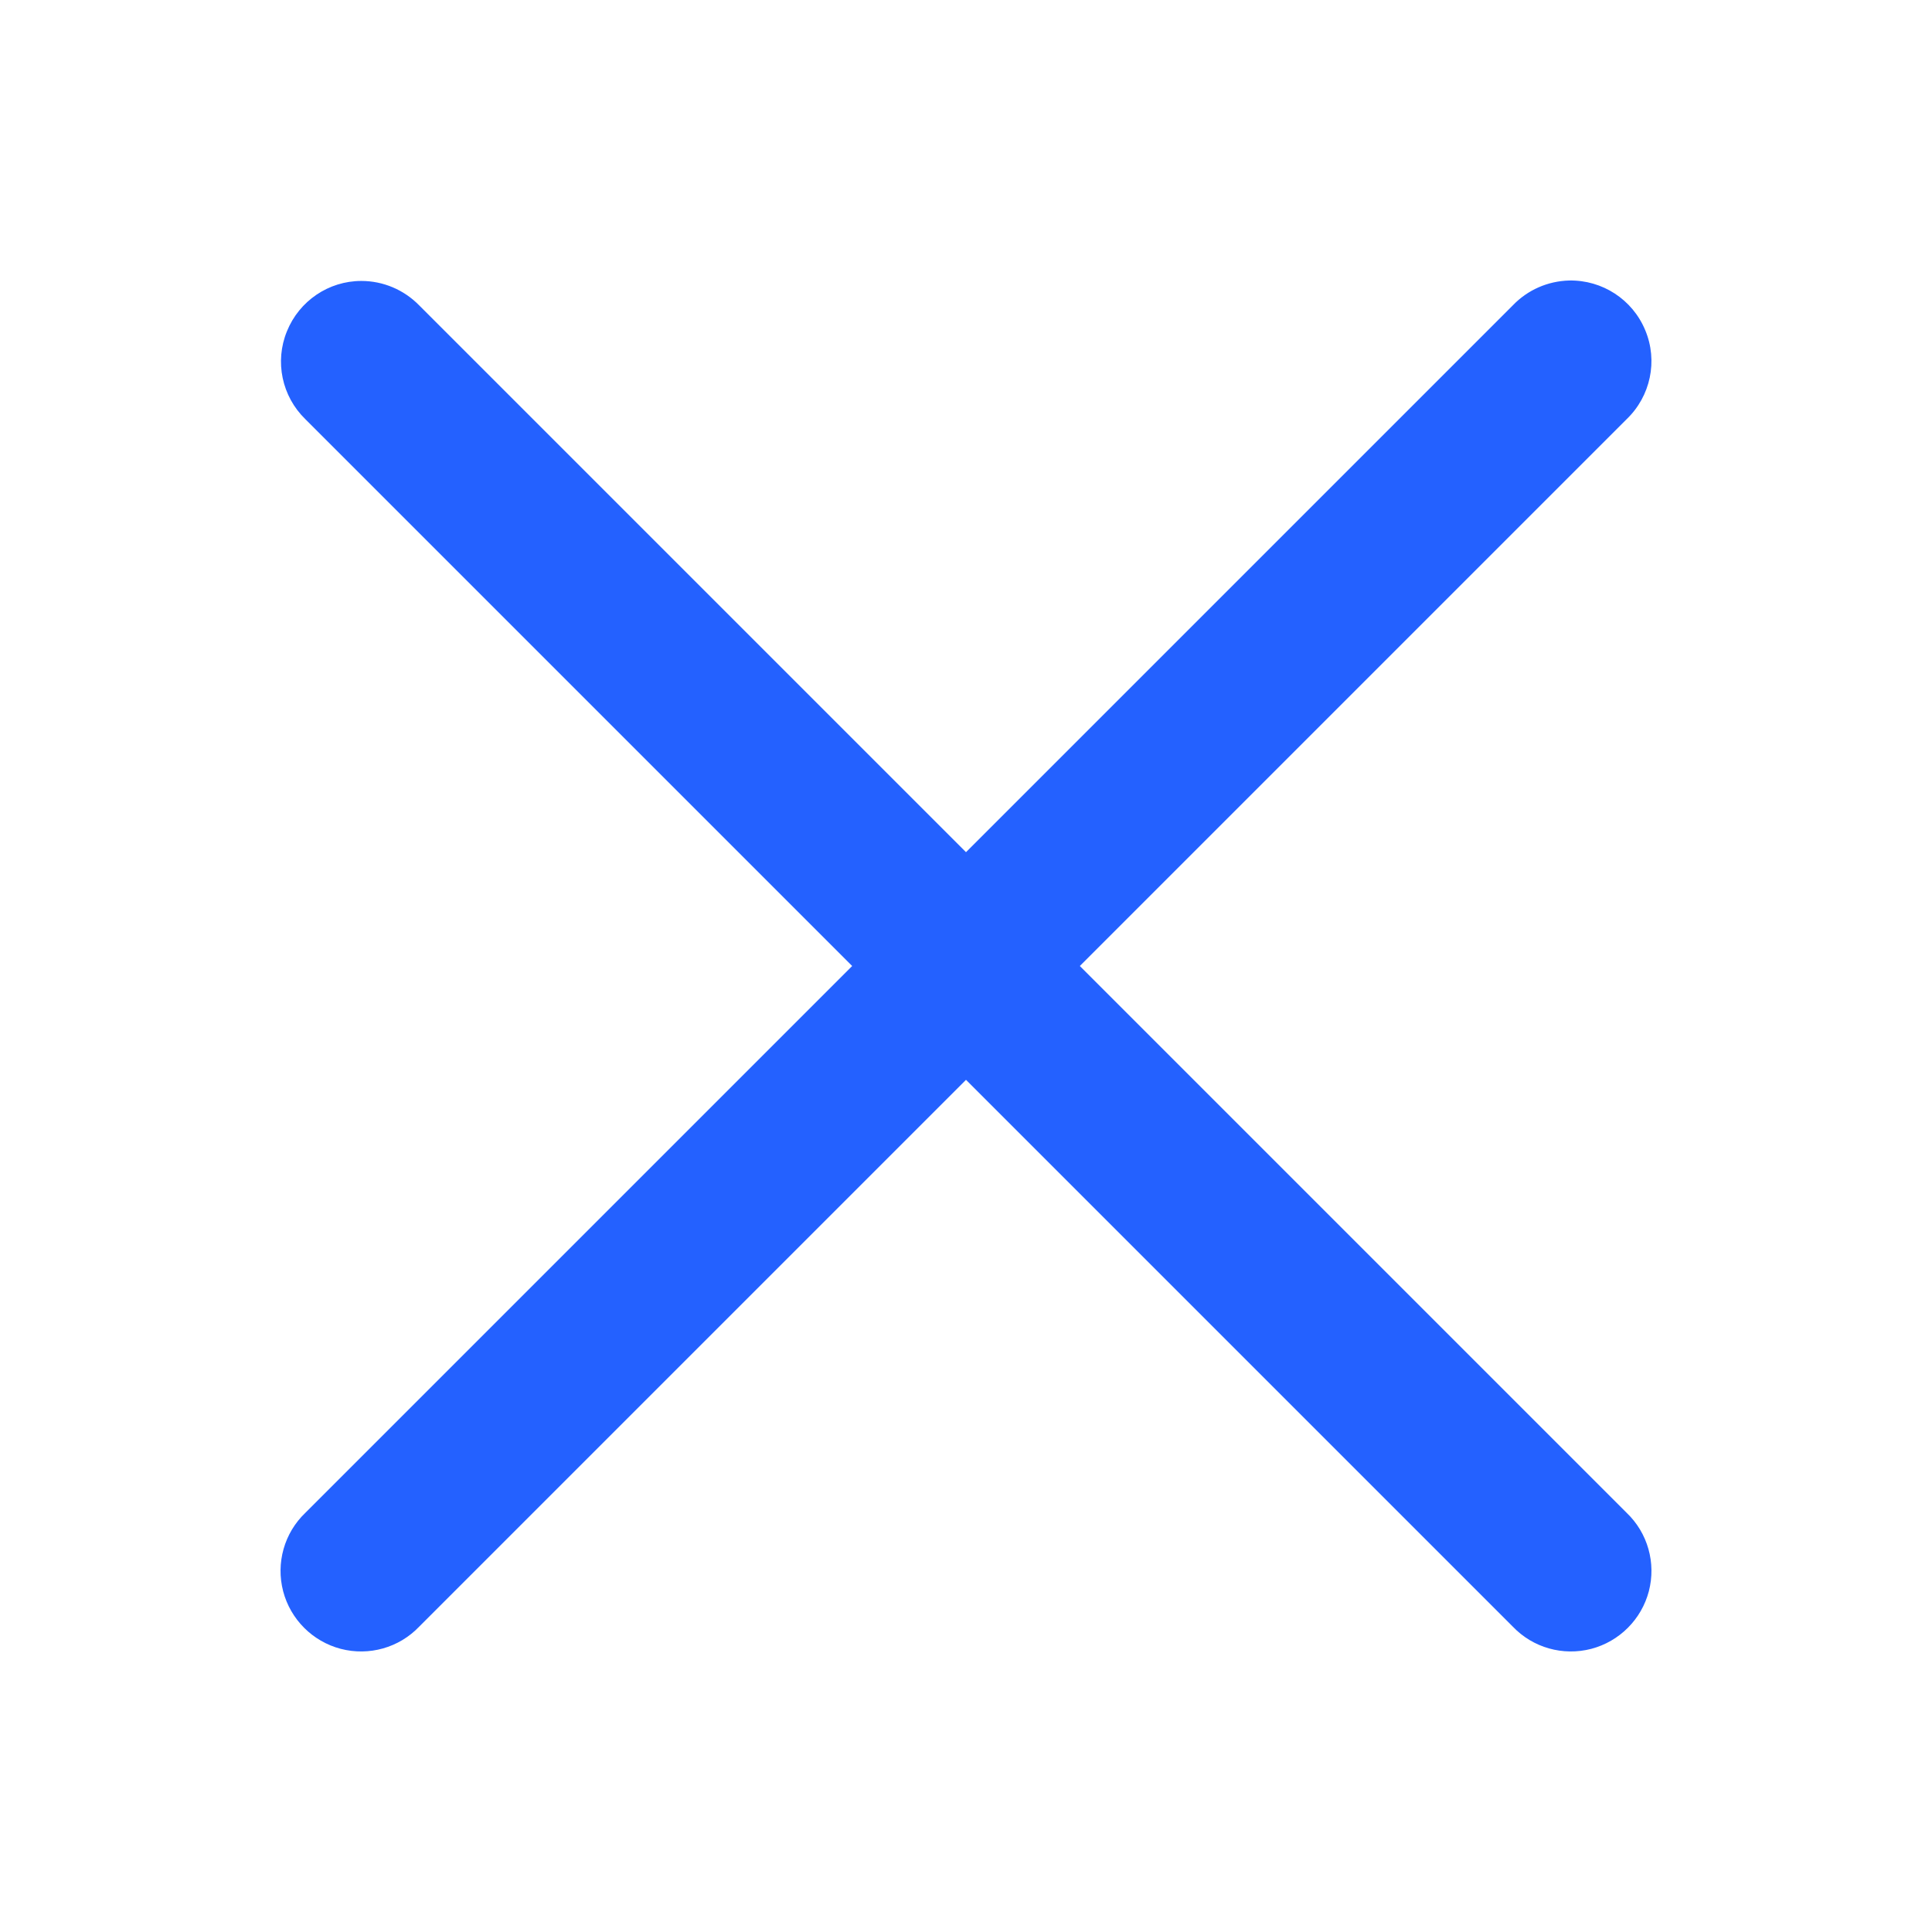 <svg width="48" height="48" viewBox="0 0 48 48" fill="none" xmlns="http://www.w3.org/2000/svg">
<path d="M38.984 6.969C38.453 6.984 37.953 7.203 37.586 7.586L24 21.172L10.414 7.586C10.035 7.199 9.52 6.98 8.977 6.98C8.164 6.98 7.434 7.477 7.129 8.23C6.82 8.984 7.004 9.848 7.586 10.414L21.172 24L7.586 37.586C7.062 38.086 6.852 38.832 7.035 39.535C7.219 40.234 7.766 40.781 8.465 40.965C9.168 41.148 9.914 40.938 10.414 40.414L24 26.828L37.586 40.414C38.086 40.938 38.832 41.148 39.535 40.965C40.234 40.781 40.781 40.234 40.965 39.535C41.148 38.832 40.938 38.086 40.414 37.586L26.828 24L40.414 10.414C41.008 9.844 41.195 8.965 40.875 8.203C40.559 7.441 39.809 6.953 38.984 6.969Z" fill="#2461FF"/>
</svg>
